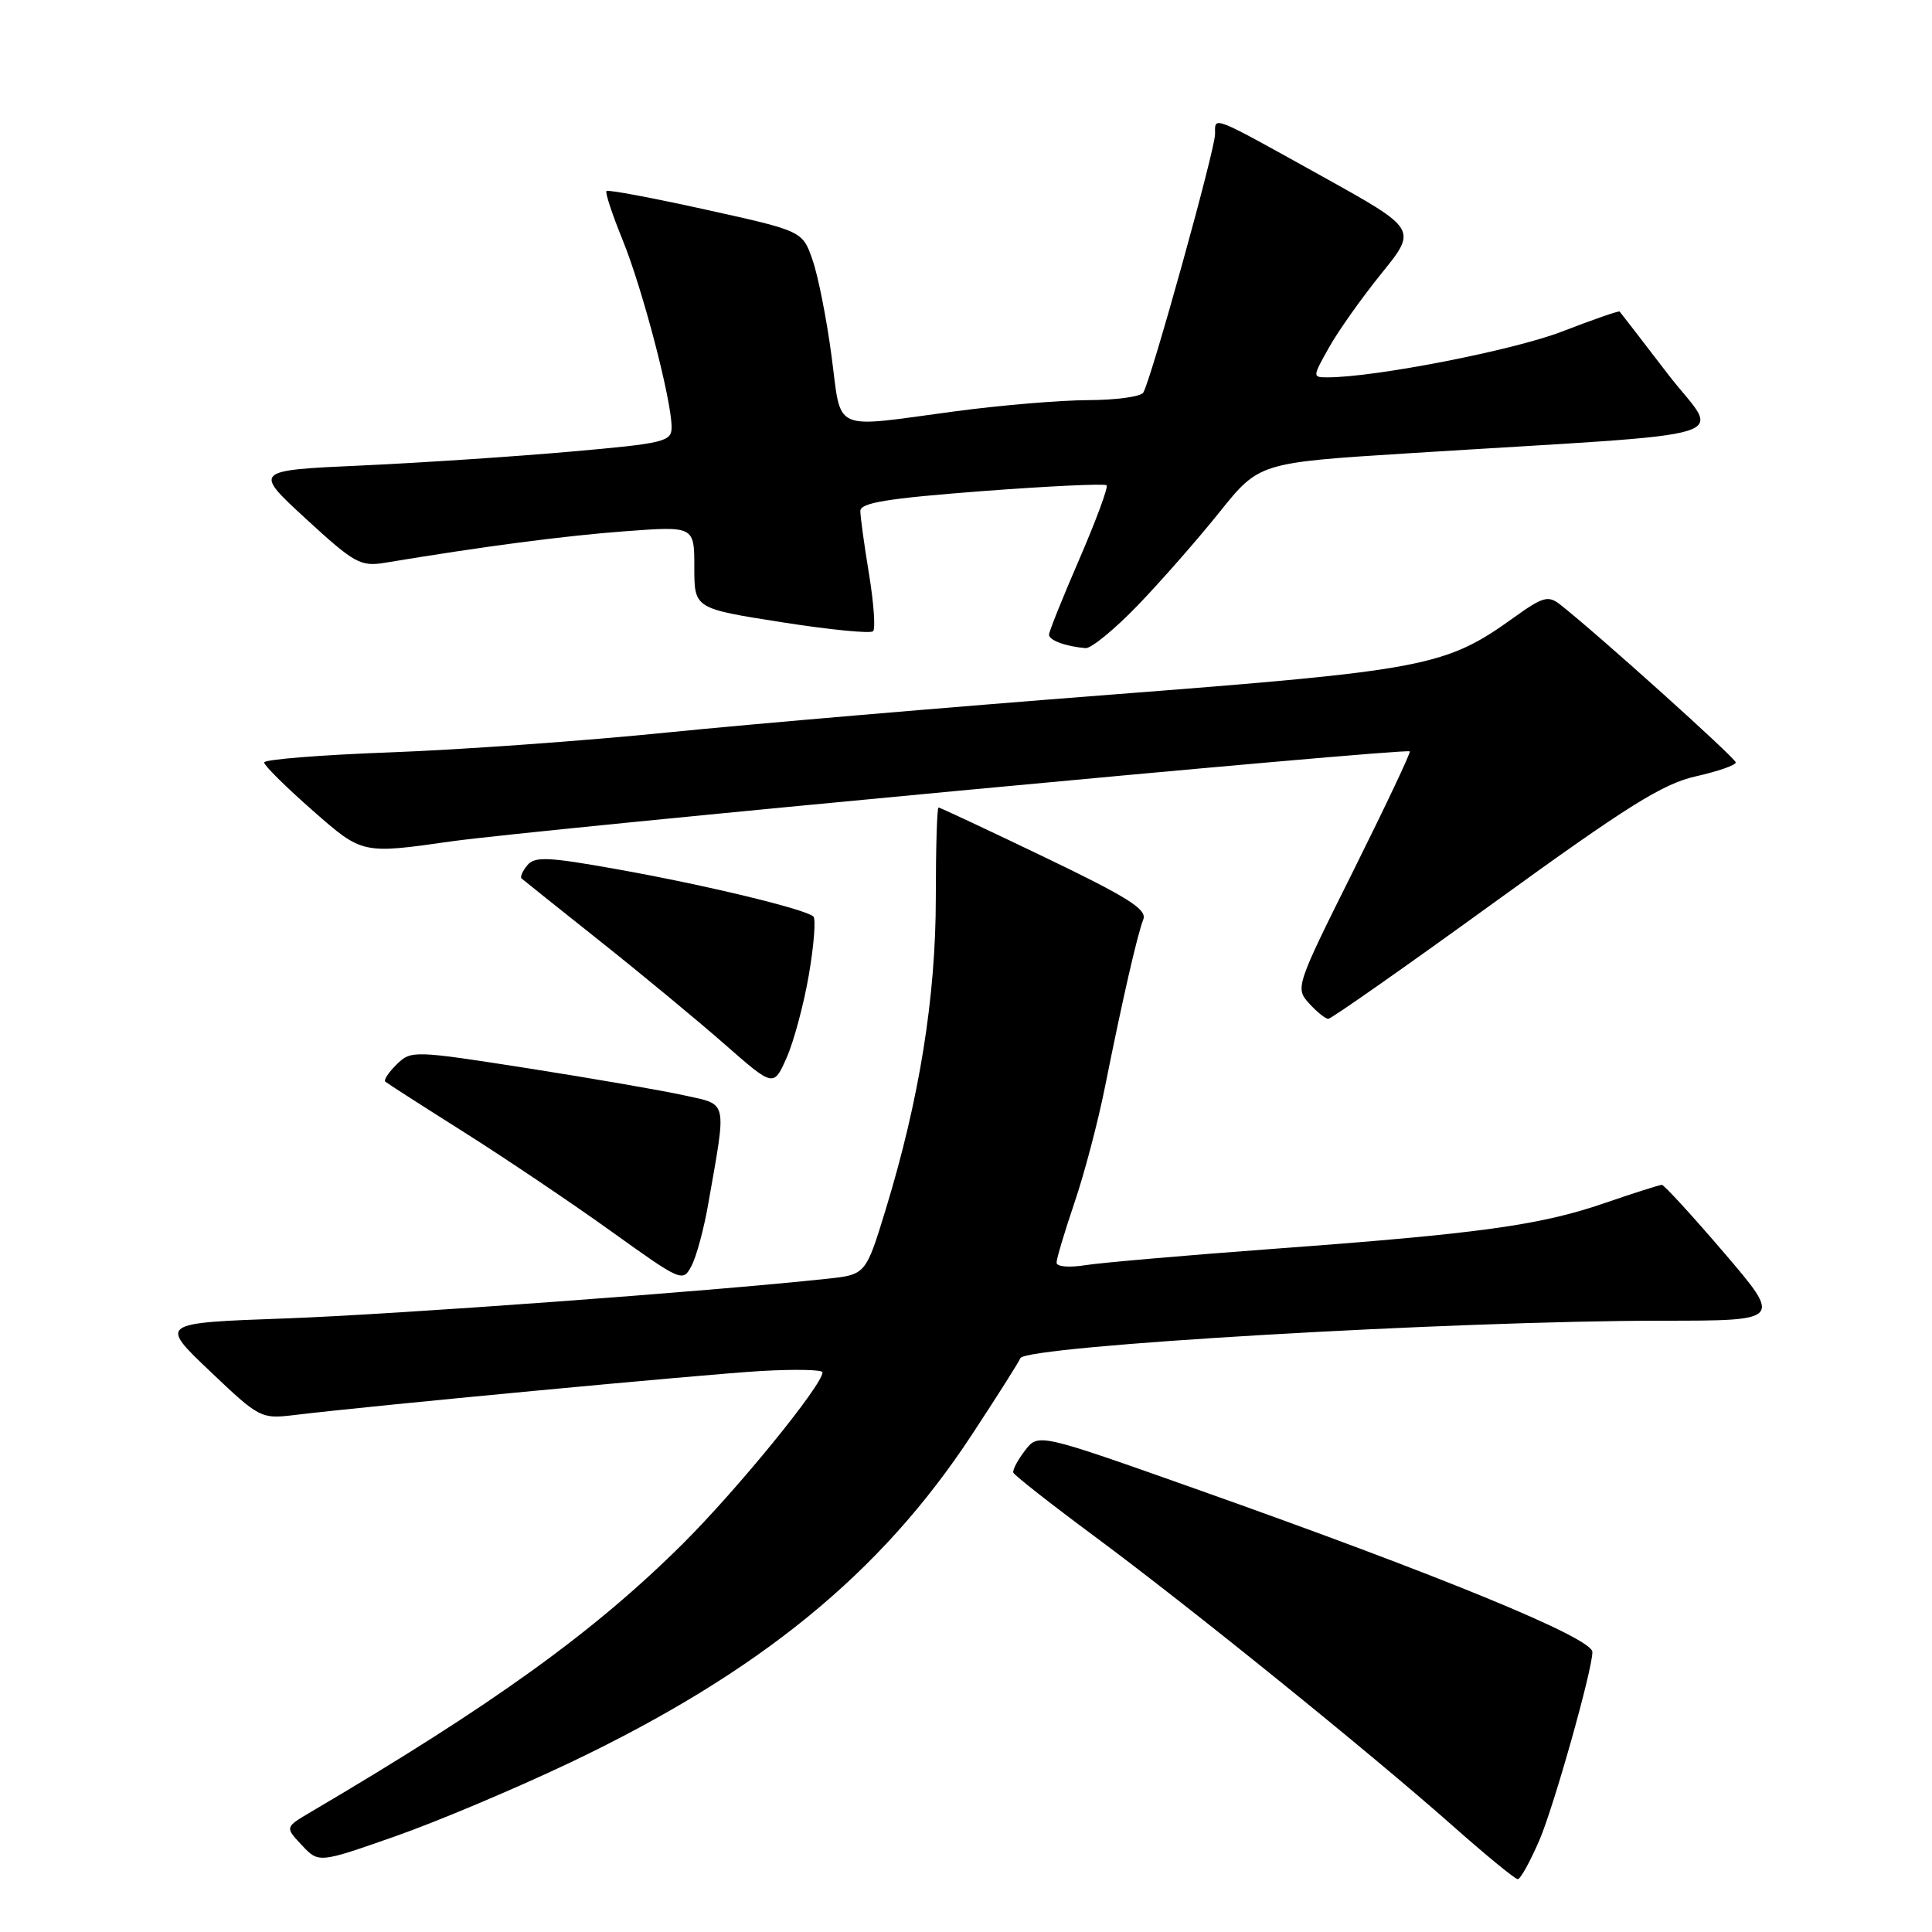 <?xml version="1.0" encoding="UTF-8" standalone="no"?>
<!DOCTYPE svg PUBLIC "-//W3C//DTD SVG 1.1//EN" "http://www.w3.org/Graphics/SVG/1.1/DTD/svg11.dtd" >
<svg xmlns="http://www.w3.org/2000/svg" xmlns:xlink="http://www.w3.org/1999/xlink" version="1.1" viewBox="0 0 256 256">
 <g >
 <path fill="currentColor"
d=" M 203.98 243.83 C 205.91 239.33 211.00 221.27 211.00 218.90 C 211.00 217.04 191.08 208.85 158.54 197.32 C 137.58 189.90 137.58 189.90 135.82 192.20 C 134.84 193.47 134.15 194.79 134.27 195.13 C 134.40 195.48 139.22 199.27 145.00 203.55 C 157.60 212.89 181.45 232.16 192.49 241.93 C 196.88 245.82 200.76 249.00 201.11 249.00 C 201.47 249.00 202.75 246.67 203.98 243.83 Z  M 75.57 233.54 C 100.63 221.59 116.71 208.48 128.75 190.15 C 132.13 185.01 135.03 180.43 135.20 179.97 C 135.79 178.33 192.83 175.00 220.22 175.00 C 236.14 175.00 236.14 175.00 228.45 166.00 C 224.21 161.05 220.50 157.00 220.20 157.00 C 219.90 157.00 216.47 158.09 212.58 159.43 C 204.02 162.37 195.92 163.48 168.58 165.49 C 157.08 166.34 145.94 167.31 143.83 167.64 C 141.64 167.99 140.00 167.85 140.00 167.30 C 140.00 166.78 141.07 163.21 142.37 159.37 C 143.68 155.53 145.51 148.59 146.43 143.95 C 148.72 132.51 150.70 123.84 151.49 121.84 C 152.02 120.50 149.51 118.92 138.43 113.59 C 130.89 109.97 124.56 107.00 124.36 107.00 C 124.16 107.00 124.00 112.38 124.00 118.96 C 124.00 132.10 121.83 145.62 117.38 160.20 C 114.72 168.89 114.72 168.89 109.61 169.44 C 94.17 171.11 52.26 174.18 37.80 174.70 C 21.10 175.30 21.10 175.30 27.80 181.67 C 34.38 187.93 34.58 188.03 39.00 187.50 C 49.02 186.28 93.04 182.13 100.75 181.67 C 105.29 181.41 109.00 181.48 108.99 181.84 C 108.97 183.54 97.73 197.33 90.53 204.50 C 78.77 216.21 65.46 225.81 41.13 240.13 C 37.76 242.12 37.76 242.12 40.00 244.50 C 42.23 246.88 42.23 246.88 52.37 243.32 C 57.94 241.37 68.38 236.96 75.57 233.54 Z  M 93.85 159.50 C 96.30 145.55 96.50 146.43 90.66 145.14 C 87.82 144.51 78.53 142.90 70.00 141.56 C 54.76 139.18 54.47 139.17 52.56 141.04 C 51.49 142.09 50.81 143.12 51.06 143.33 C 51.30 143.54 56.00 146.56 61.50 150.03 C 67.00 153.51 75.77 159.41 80.98 163.15 C 90.32 169.85 90.48 169.92 91.63 167.73 C 92.28 166.50 93.28 162.80 93.85 159.50 Z  M 107.18 129.16 C 107.85 125.26 108.12 121.79 107.78 121.45 C 106.82 120.49 93.50 117.27 81.77 115.18 C 72.62 113.54 70.86 113.46 69.87 114.65 C 69.24 115.42 68.89 116.21 69.11 116.40 C 69.32 116.59 74.00 120.33 79.50 124.70 C 85.00 129.07 92.42 135.21 96.00 138.35 C 102.50 144.05 102.50 144.05 104.23 140.16 C 105.18 138.02 106.51 133.07 107.18 129.16 Z  M 198.06 119.53 C 215.64 106.79 220.35 103.84 224.71 102.87 C 227.62 102.21 230.00 101.39 230.00 101.03 C 230.00 100.47 211.63 83.95 206.72 80.10 C 205.15 78.87 204.43 79.07 200.62 81.81 C 191.53 88.34 188.99 88.82 147.12 92.05 C 125.88 93.69 99.50 95.94 88.50 97.05 C 77.50 98.17 60.96 99.35 51.75 99.69 C 42.54 100.03 35.00 100.63 35.00 101.03 C 35.00 101.43 37.92 104.32 41.50 107.46 C 48.00 113.17 48.00 113.17 59.77 111.49 C 70.76 109.93 186.14 99.09 186.80 99.56 C 186.97 99.68 183.61 106.77 179.35 115.33 C 171.71 130.64 171.62 130.92 173.45 132.94 C 174.47 134.07 175.62 135.00 176.01 135.00 C 176.39 135.00 186.32 128.04 198.06 119.53 Z  M 150.72 80.25 C 153.77 77.09 158.65 71.53 161.56 67.90 C 166.84 61.31 166.84 61.31 186.67 60.06 C 232.36 57.19 227.90 58.56 220.95 49.50 C 217.58 45.10 214.72 41.40 214.61 41.28 C 214.49 41.16 211.04 42.36 206.95 43.94 C 200.53 46.42 182.19 50.00 175.91 50.00 C 173.89 50.00 173.90 49.96 176.11 46.03 C 177.33 43.84 180.47 39.42 183.07 36.21 C 187.79 30.37 187.79 30.37 175.31 23.43 C 160.29 15.09 161.00 15.37 161.00 17.78 C 161.00 19.84 152.53 50.33 151.49 52.02 C 151.16 52.56 147.87 53.01 144.19 53.02 C 140.51 53.03 132.55 53.70 126.50 54.51 C 109.99 56.72 111.55 57.42 110.18 47.16 C 109.54 42.30 108.41 36.58 107.67 34.46 C 106.34 30.61 106.34 30.61 93.53 27.78 C 86.48 26.22 80.56 25.11 80.36 25.31 C 80.16 25.50 81.14 28.46 82.53 31.87 C 85.15 38.33 88.98 52.97 88.99 56.58 C 89.00 58.52 88.13 58.74 75.65 59.84 C 68.30 60.49 55.83 61.32 47.93 61.68 C 33.57 62.33 33.57 62.33 40.53 68.74 C 46.96 74.65 47.77 75.10 51.00 74.57 C 64.06 72.40 74.76 71.00 82.75 70.40 C 92.00 69.71 92.00 69.71 92.00 75.17 C 92.00 80.63 92.00 80.63 103.54 82.44 C 109.89 83.44 115.36 83.98 115.69 83.64 C 116.02 83.31 115.78 79.90 115.15 76.07 C 114.52 72.25 114.00 68.48 114.00 67.71 C 114.00 66.62 117.54 66.04 130.10 65.08 C 138.95 64.41 146.39 64.06 146.63 64.30 C 146.87 64.54 145.25 68.92 143.04 74.04 C 140.82 79.16 139.00 83.68 139.00 84.10 C 139.00 84.84 141.21 85.66 143.84 85.88 C 144.57 85.95 147.67 83.41 150.72 80.25 Z "/>
</g>
</svg>